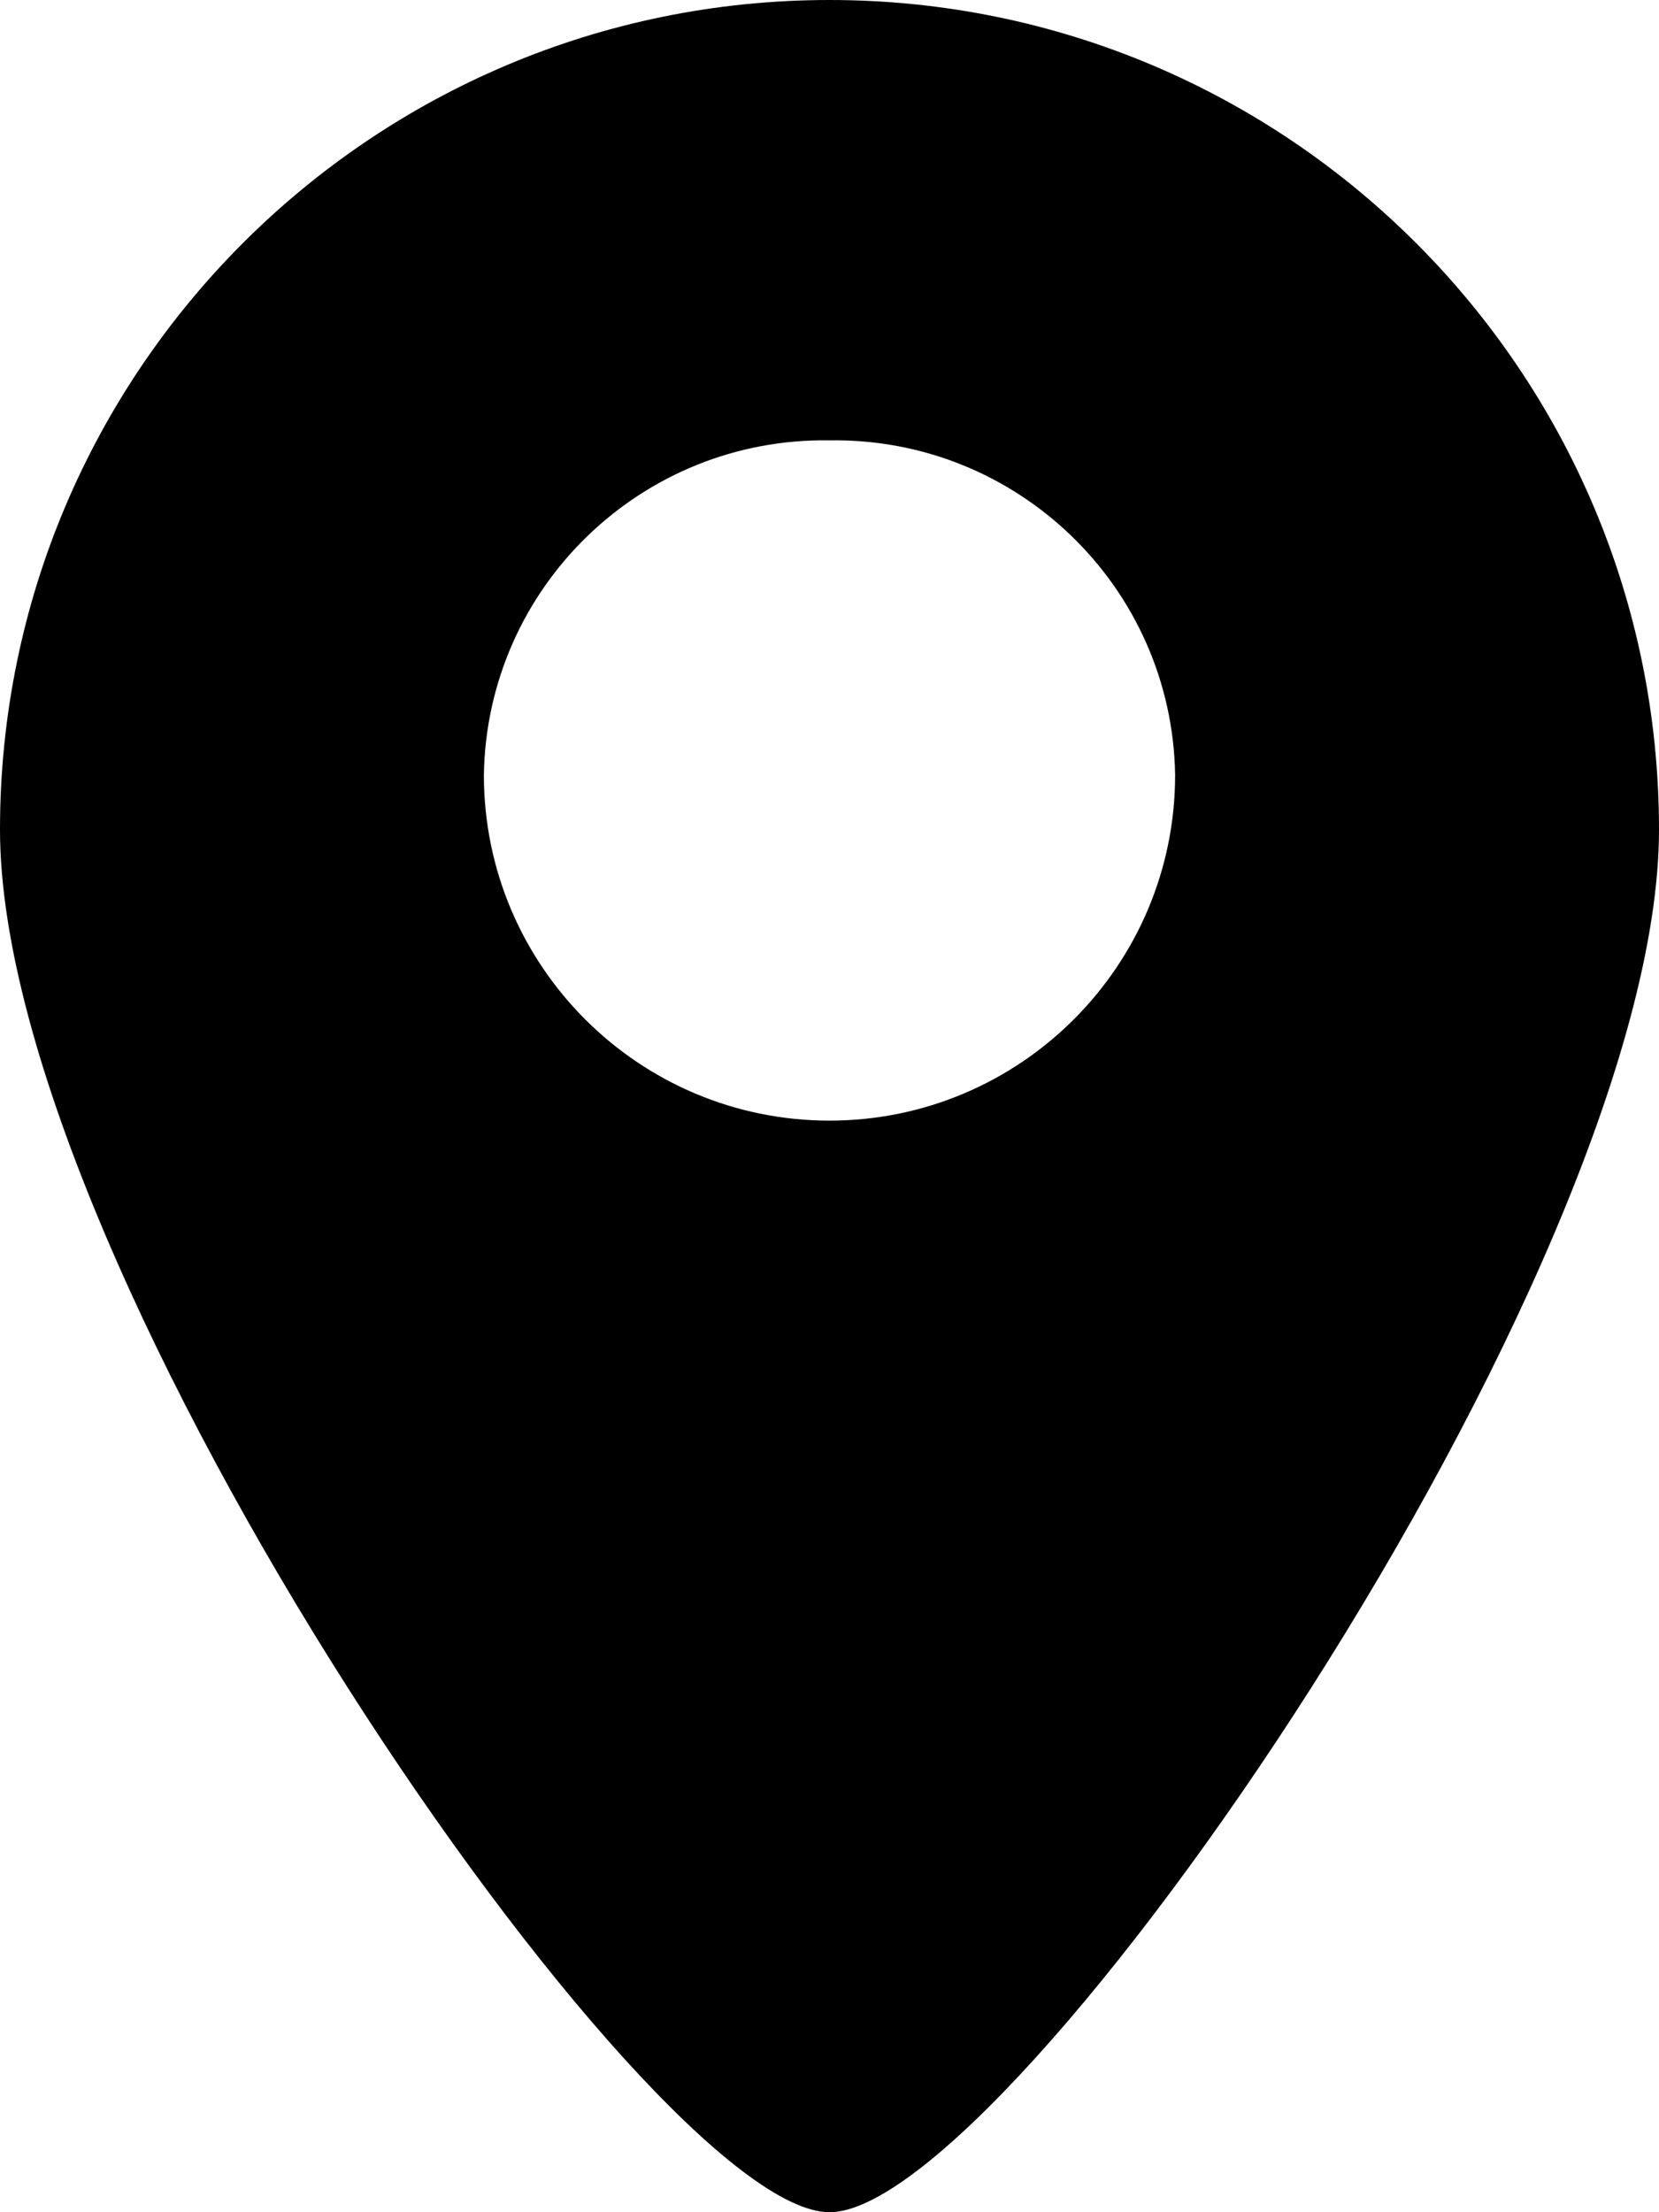 <?xml version="1.0" encoding="utf-8"?>
<!-- Generator: Adobe Illustrator 16.0.0, SVG Export Plug-In . SVG Version: 6.00 Build 0)  -->
<!DOCTYPE svg PUBLIC "-//W3C//DTD SVG 1.1//EN" "http://www.w3.org/Graphics/SVG/1.1/DTD/svg11.dtd">
<svg version="1.1" id="Calque_1" xmlns="http://www.w3.org/2000/svg" xmlns:xlink="http://www.w3.org/1999/xlink" x="0px" y="0px"
	 width="720px" height="960px" viewBox="600 60 720 960" enable-background="new 600 60 720 960" xml:space="preserve">
<path d="M960,60c-198.8,0-360,161.2-360,360c0,192.3,282,600,360,600s360-407.7,360-600C1320,221.2,1158.8,60,960,60z M960,546.3
	c-82.8,0-150-67.2-150-150c1.3-81.5,68.5-146.5,150-145.2c0,0,0,0,0,0c81.5-1.3,148.7,63.7,150,145.2c0,0,0,0,0,0
	C1110,479.1,1042.8,546.3,960,546.3z"/>
</svg>
